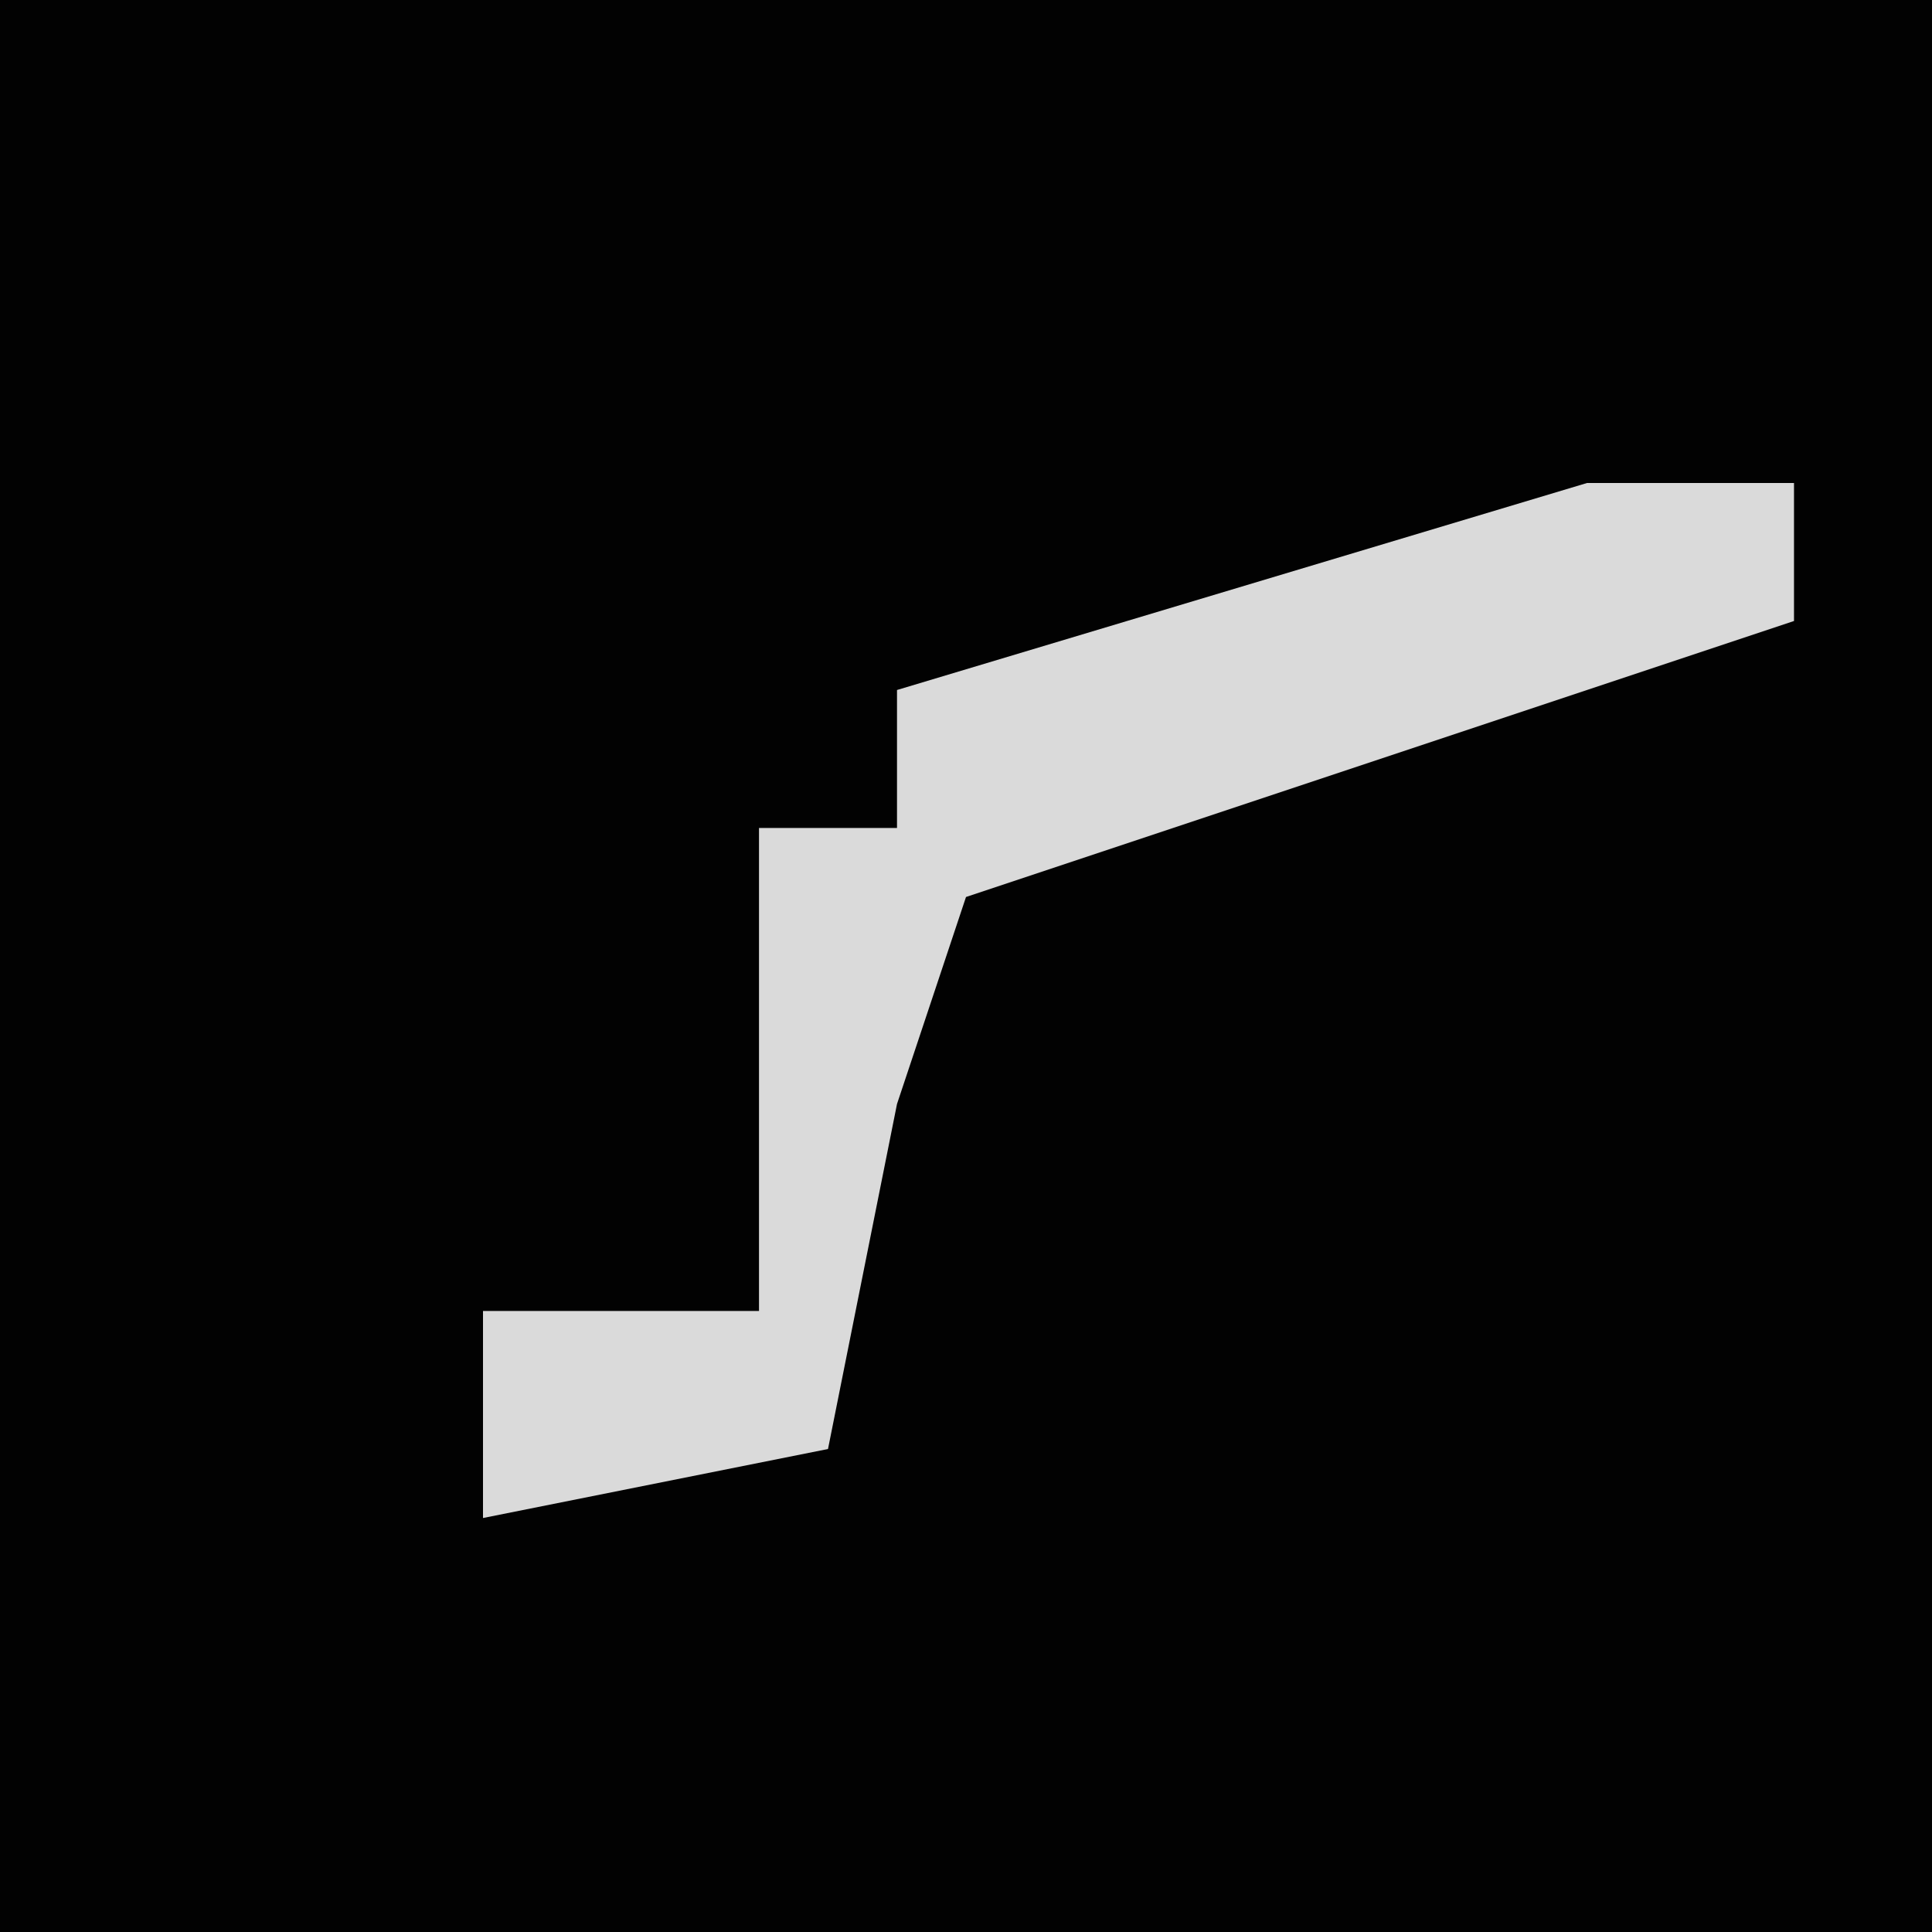 <?xml version="1.0" encoding="UTF-8"?>
<svg version="1.1" xmlns="http://www.w3.org/2000/svg" width="28" height="28">
<path d="M0,0 L28,0 L28,28 L0,28 Z " fill="#020202" transform="translate(0,0)"/>
<path d="M0,0 L3,0 L3,2 L-9,6 L-10,9 L-11,14 L-16,15 L-16,12 L-12,12 L-12,5 L-10,5 L-10,3 Z " fill="#DADADA" transform="translate(23,7)"/>
</svg>

